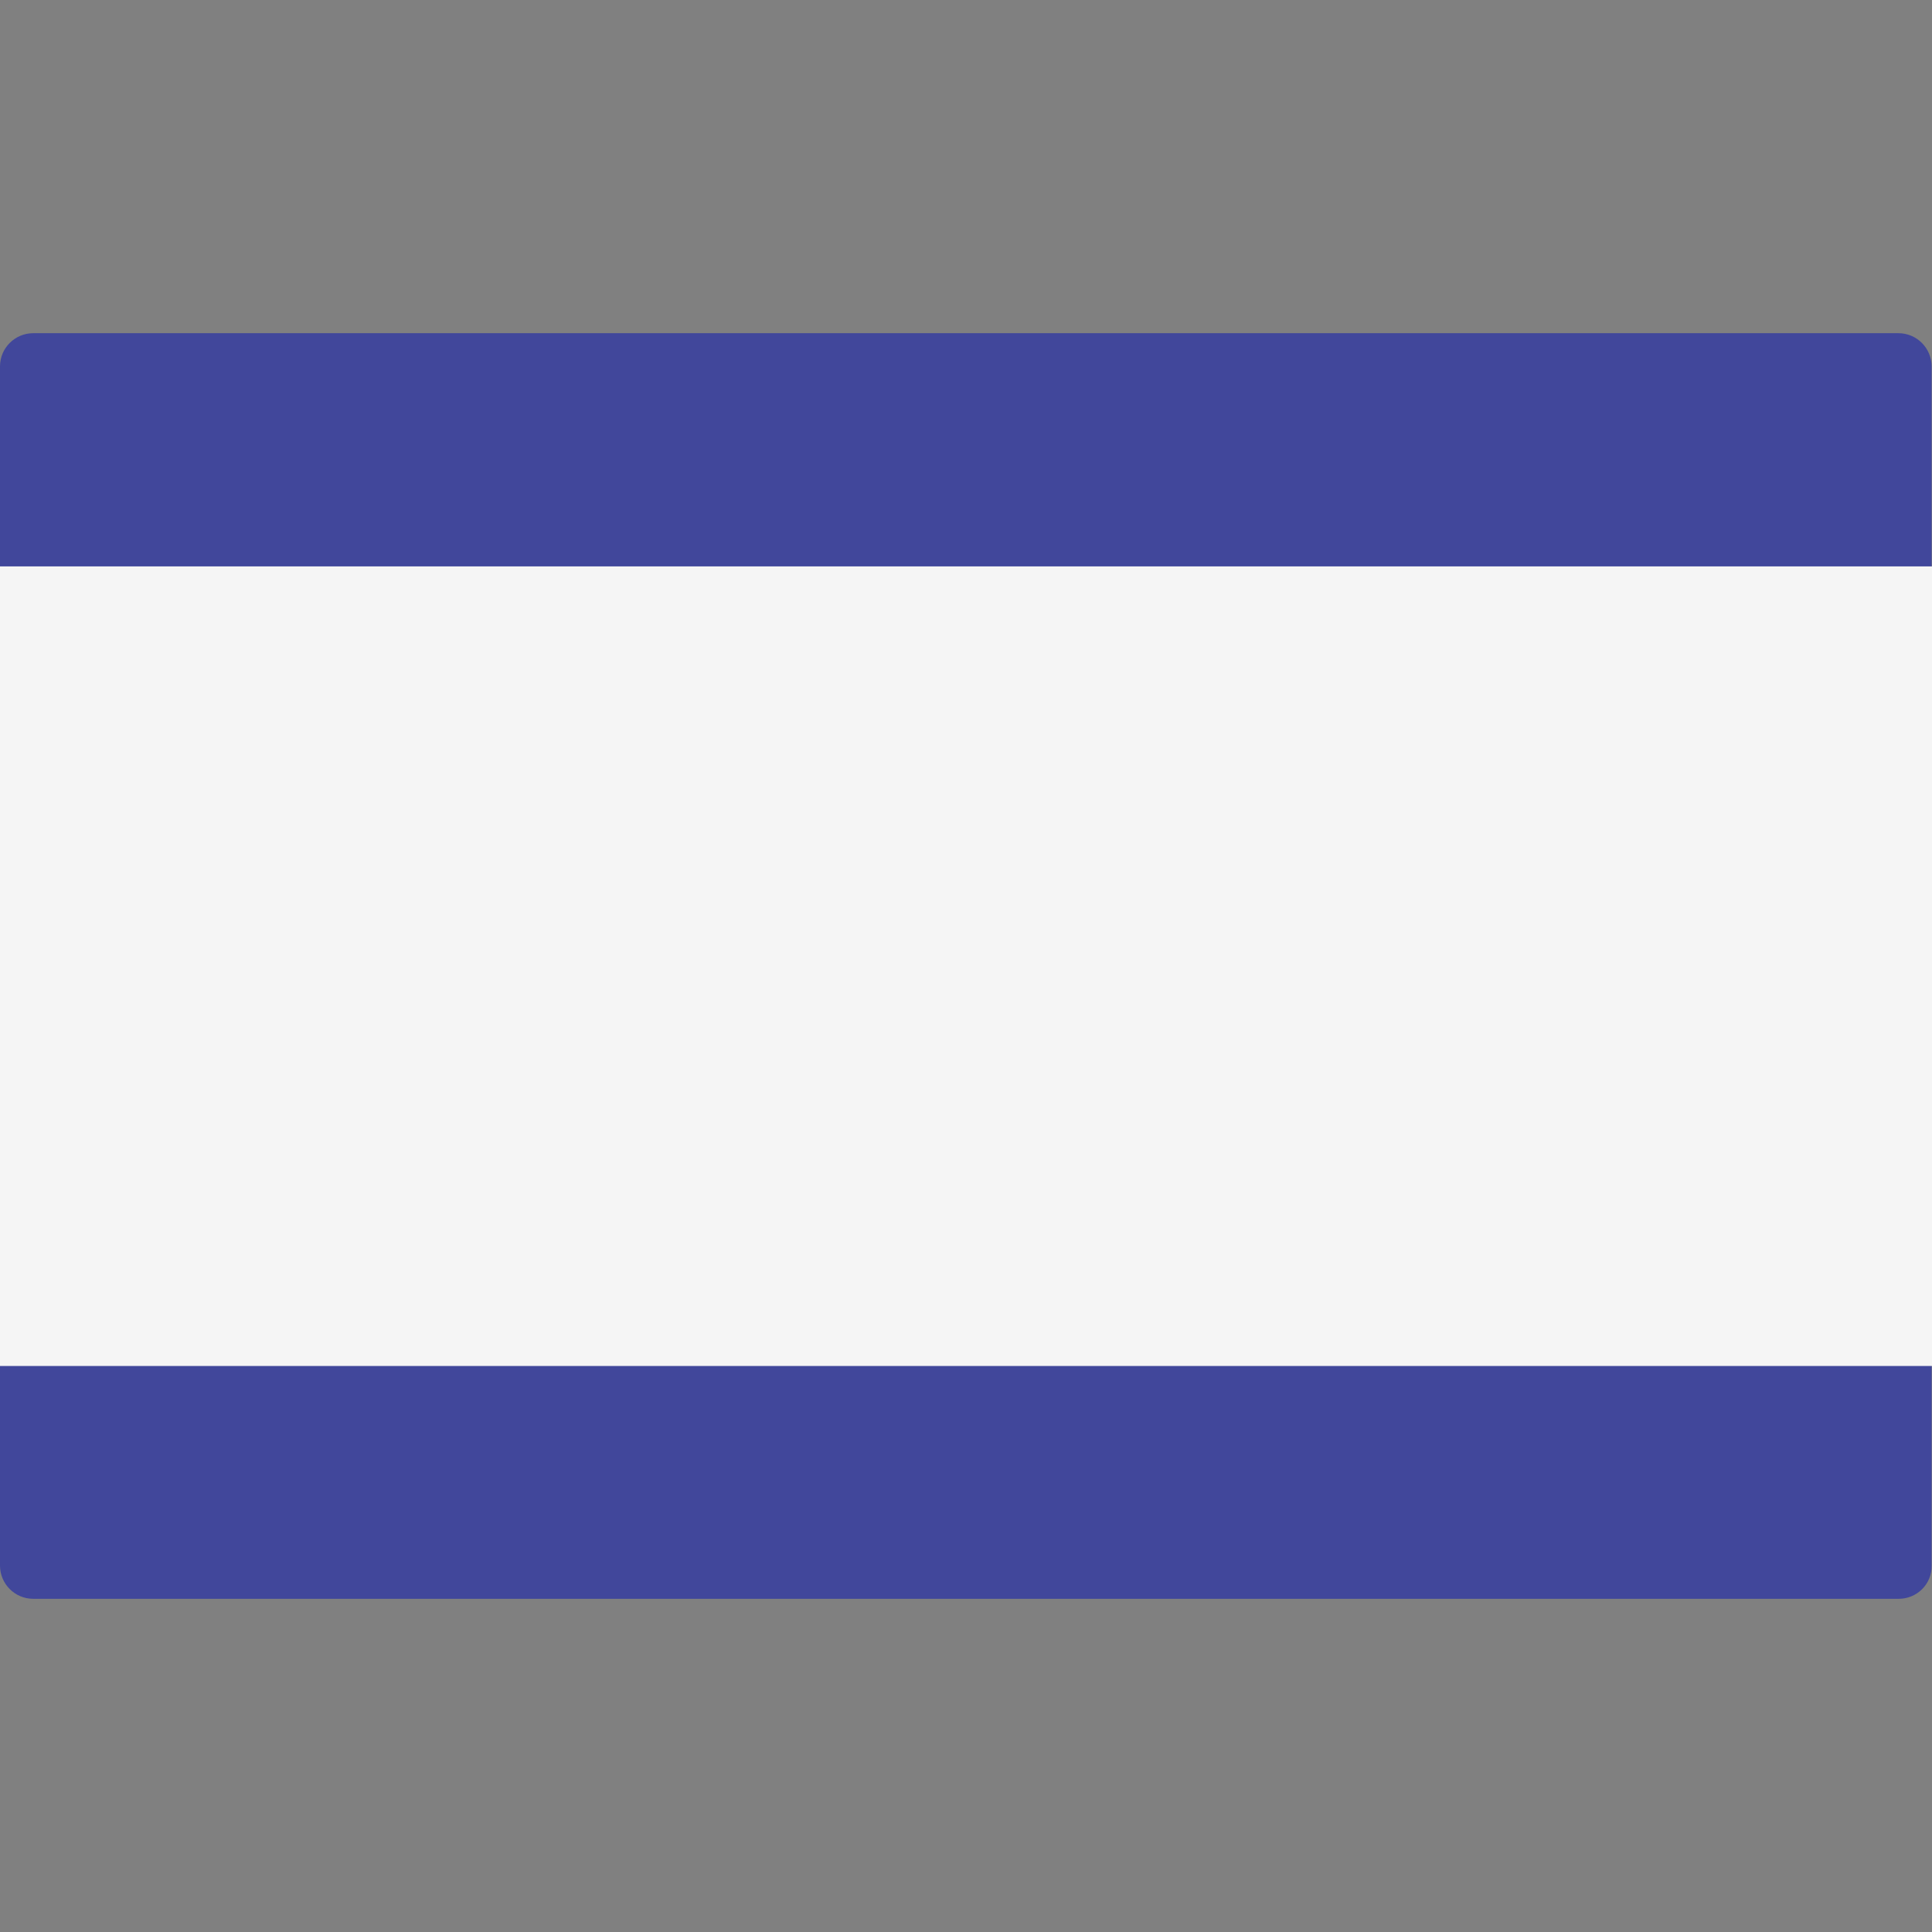 <svg version="1.1" id="israel" xmlns="http://www.w3.org/2000/svg" xmlns:xlink="http://www.w3.org/1999/xlink" x="0px" y="0px" viewBox="0 0 512 512" style="enable-background:new 0 0 512 512;" xml:space="preserve"><rect x="0" y="0" width="512" height="512" fill="#808080" stroke="none"/><path style="fill:#41479B;" d="M503.2,423.7H8.8c-4.9,0-8.8-4-8.8-8.8V97.1c0-4.9,4-8.8,8.8-8.8h494.3c4.9,0,8.8,4,8.8,8.8v317.8&#xA;&#x9;C512,419.8,508,423.7,503.2,423.7z"/><path style="fill:#41479B;" d="M301.9,256l22.9-39.7h-45.9L256,176.6l-22.9,39.7h-45.9l22.9,39.7l-22.9,39.7h45.9l22.9,39.7&#xA;&#x9;l22.9-39.7h45.9L301.9,256z M302.3,229.3l-7.9,13.7l-7.9-13.7H302.3z M286.9,256l-15.4,26.7h-30.9L225.1,256l15.4-26.7h30.9&#xA;&#x9;L286.9,256z M256,202.5l7.9,13.7H248L256,202.5z M209.7,229.3h15.9l-7.9,13.7L209.7,229.3z M209.7,282.7l7.9-13.7l7.9,13.7H209.7z&#xA;&#x9; M256,309.5l-7.9-13.7H264L256,309.5z M294.4,269l7.9,13.7h-15.9L294.4,269z"/><rect y="150.1" style="fill:#F5F5F5;" width="512" height="211.9"/></svg>